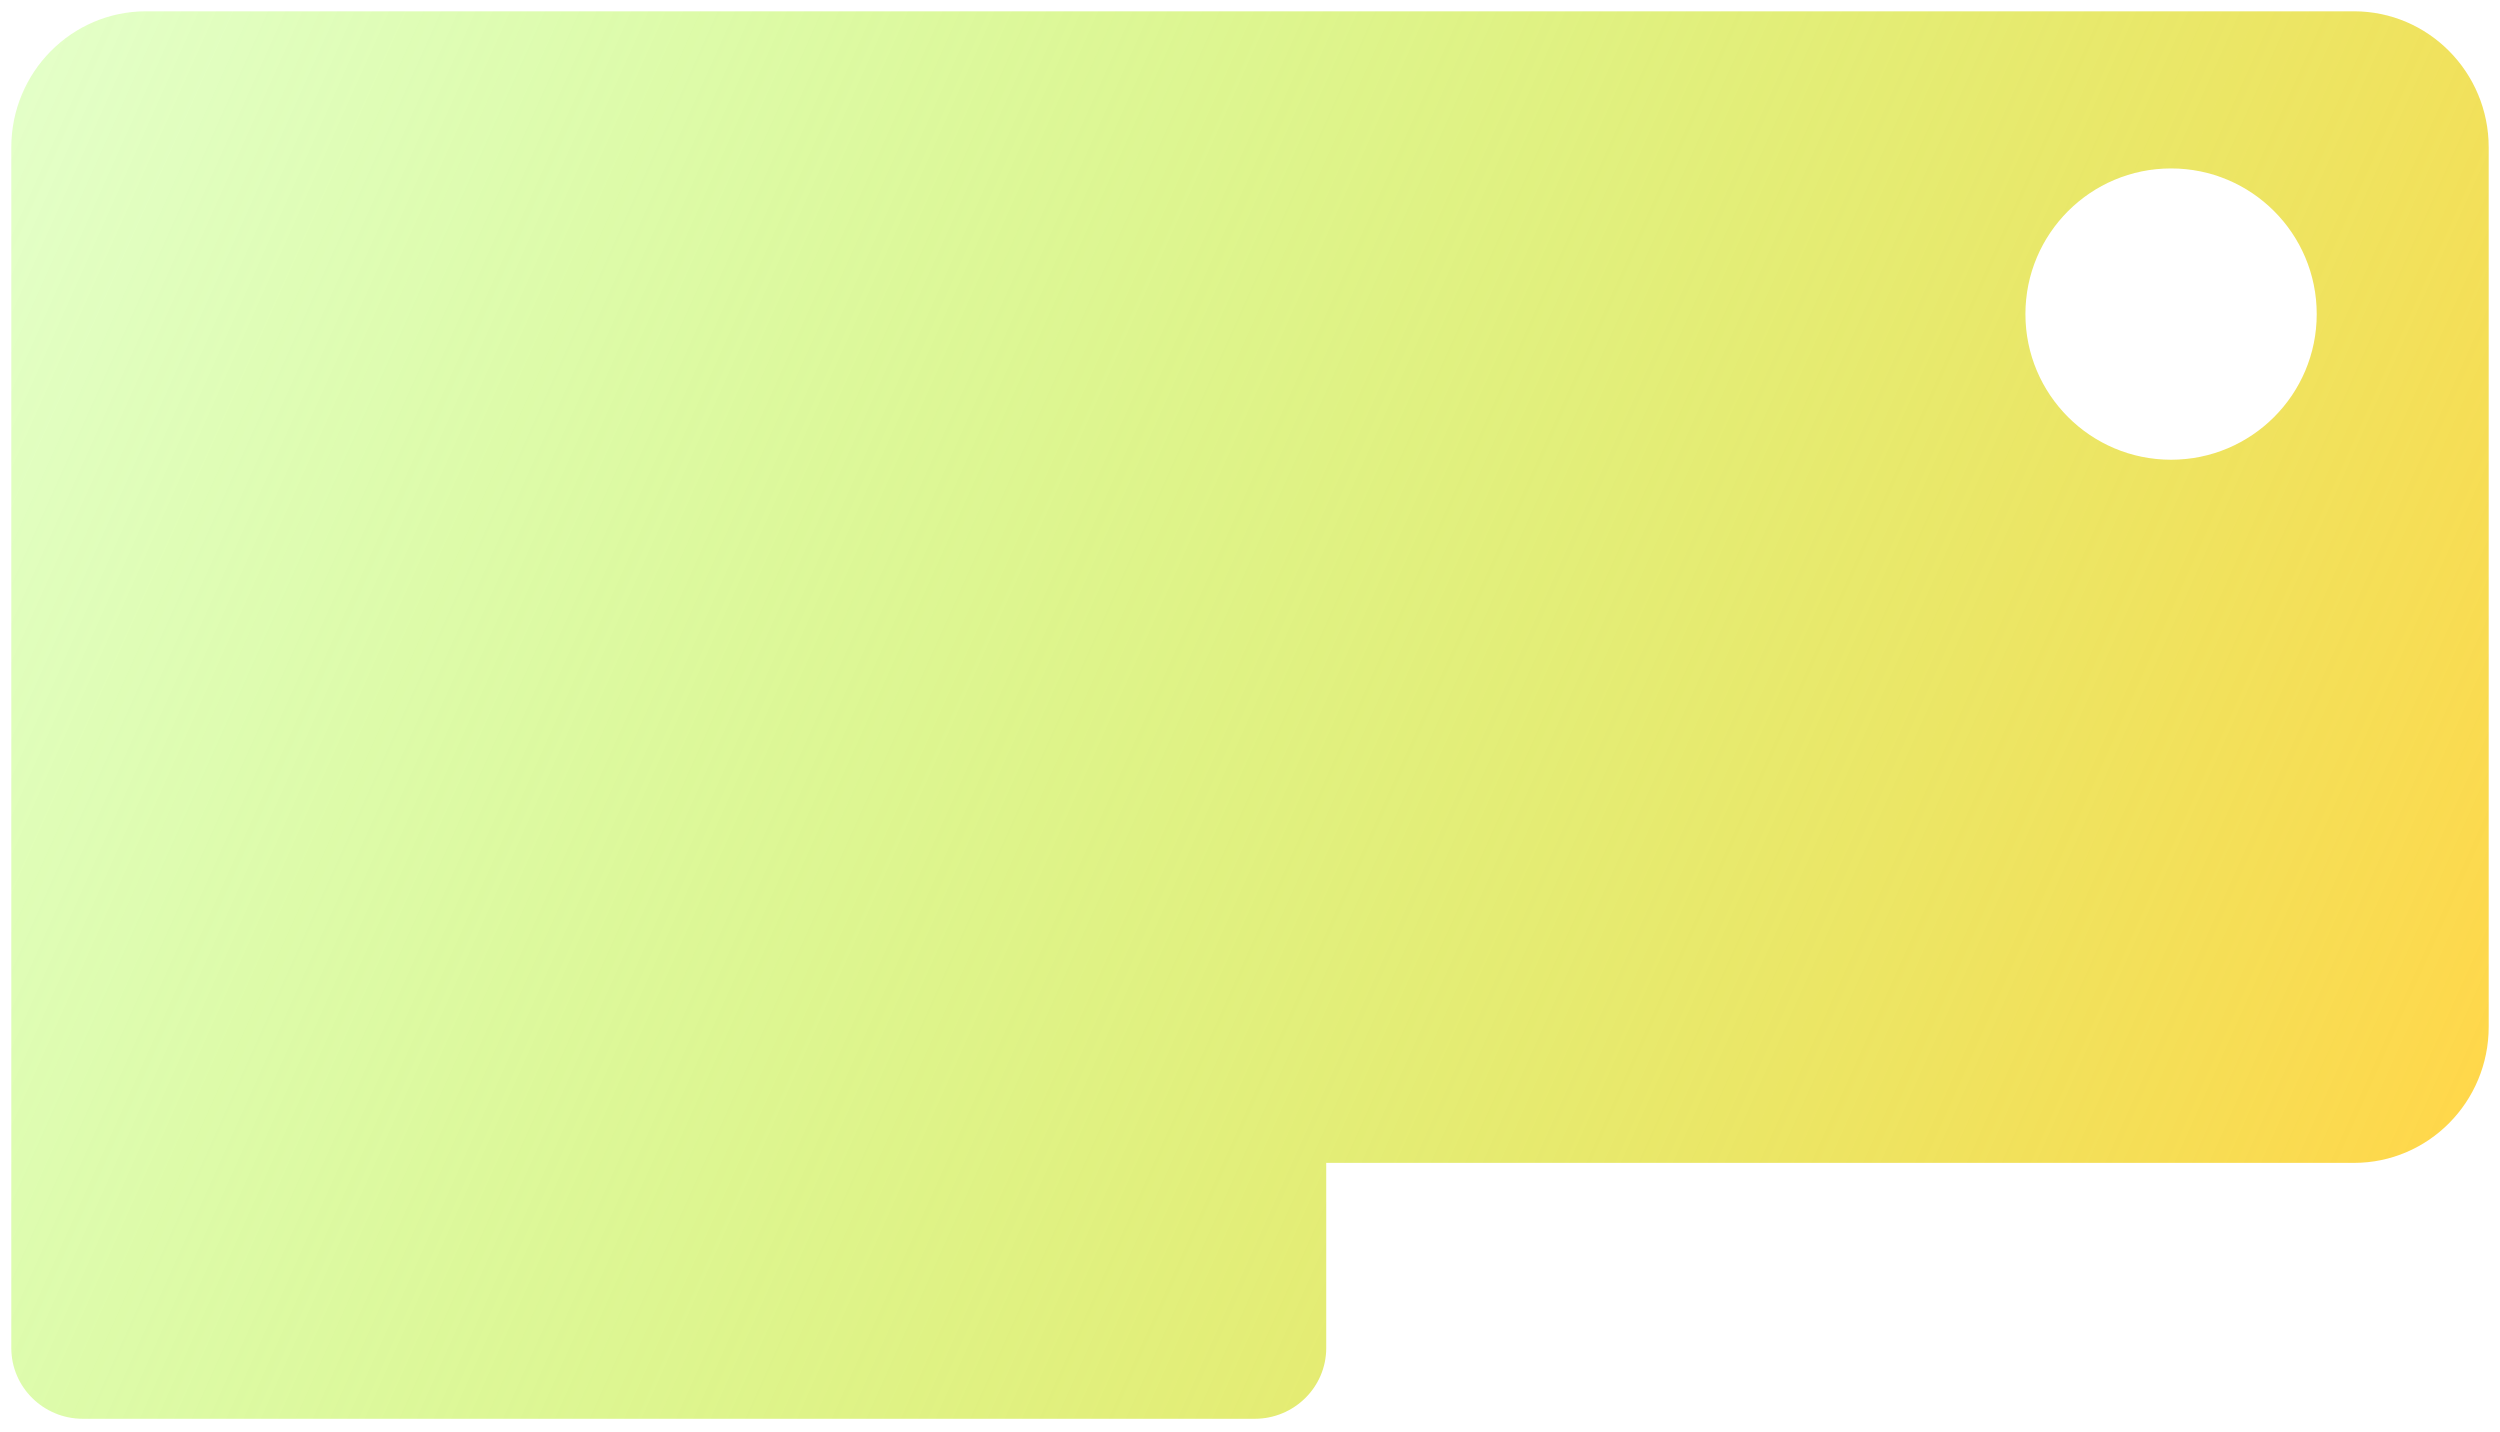<svg  viewBox="0 0 885 507" fill="none" xmlns="http://www.w3.org/2000/svg">
<g filter="url(#filter0_f_20_1217)">
<path fill-rule="evenodd" clip-rule="evenodd" d="M4 52.187C4 25.574 25.363 4 51.715 4H833.285C859.637 4 881 25.574 881 52.187V363.474C881 390.086 859.637 411.66 833.285 411.66H469.485V477.19C469.485 491.031 458.146 502.252 444.159 502.252H29.326C15.339 502.252 4 491.031 4 477.19V363.474V315.291V52.187ZM820.12 111.186C820.12 139.661 797.036 162.746 768.56 162.746C740.084 162.746 717 139.661 717 111.186C717 82.71 740.084 59.626 768.56 59.626C797.036 59.626 820.12 82.71 820.12 111.186Z" fill="url(#paint0_linear_20_1217)" fill-opacity="0.9"/>
</g>
<defs>
<filter id="filter0_f_20_1217" x="0" y="0" width="885" height="506.252" filterUnits="userSpaceOnUse" color-interpolation-filters="sRGB">
<feFlood flood-opacity="0" result="BackgroundImageFix"/>
<feBlend mode="normal" in="SourceGraphic" in2="BackgroundImageFix" result="shape"/>
<feGaussianBlur stdDeviation="2" result="effect1_foregroundBlur_20_1217"/>
</filter>
<linearGradient id="paint0_linear_20_1217" x1="4" y1="4" x2="870.504" y2="391.767" gradientUnits="userSpaceOnUse">
<stop stop-color="#8DFF1C" stop-opacity="0.26"/>
<stop offset="1" stop-color="#FFD337"/>
</linearGradient>
</defs>
</svg>

